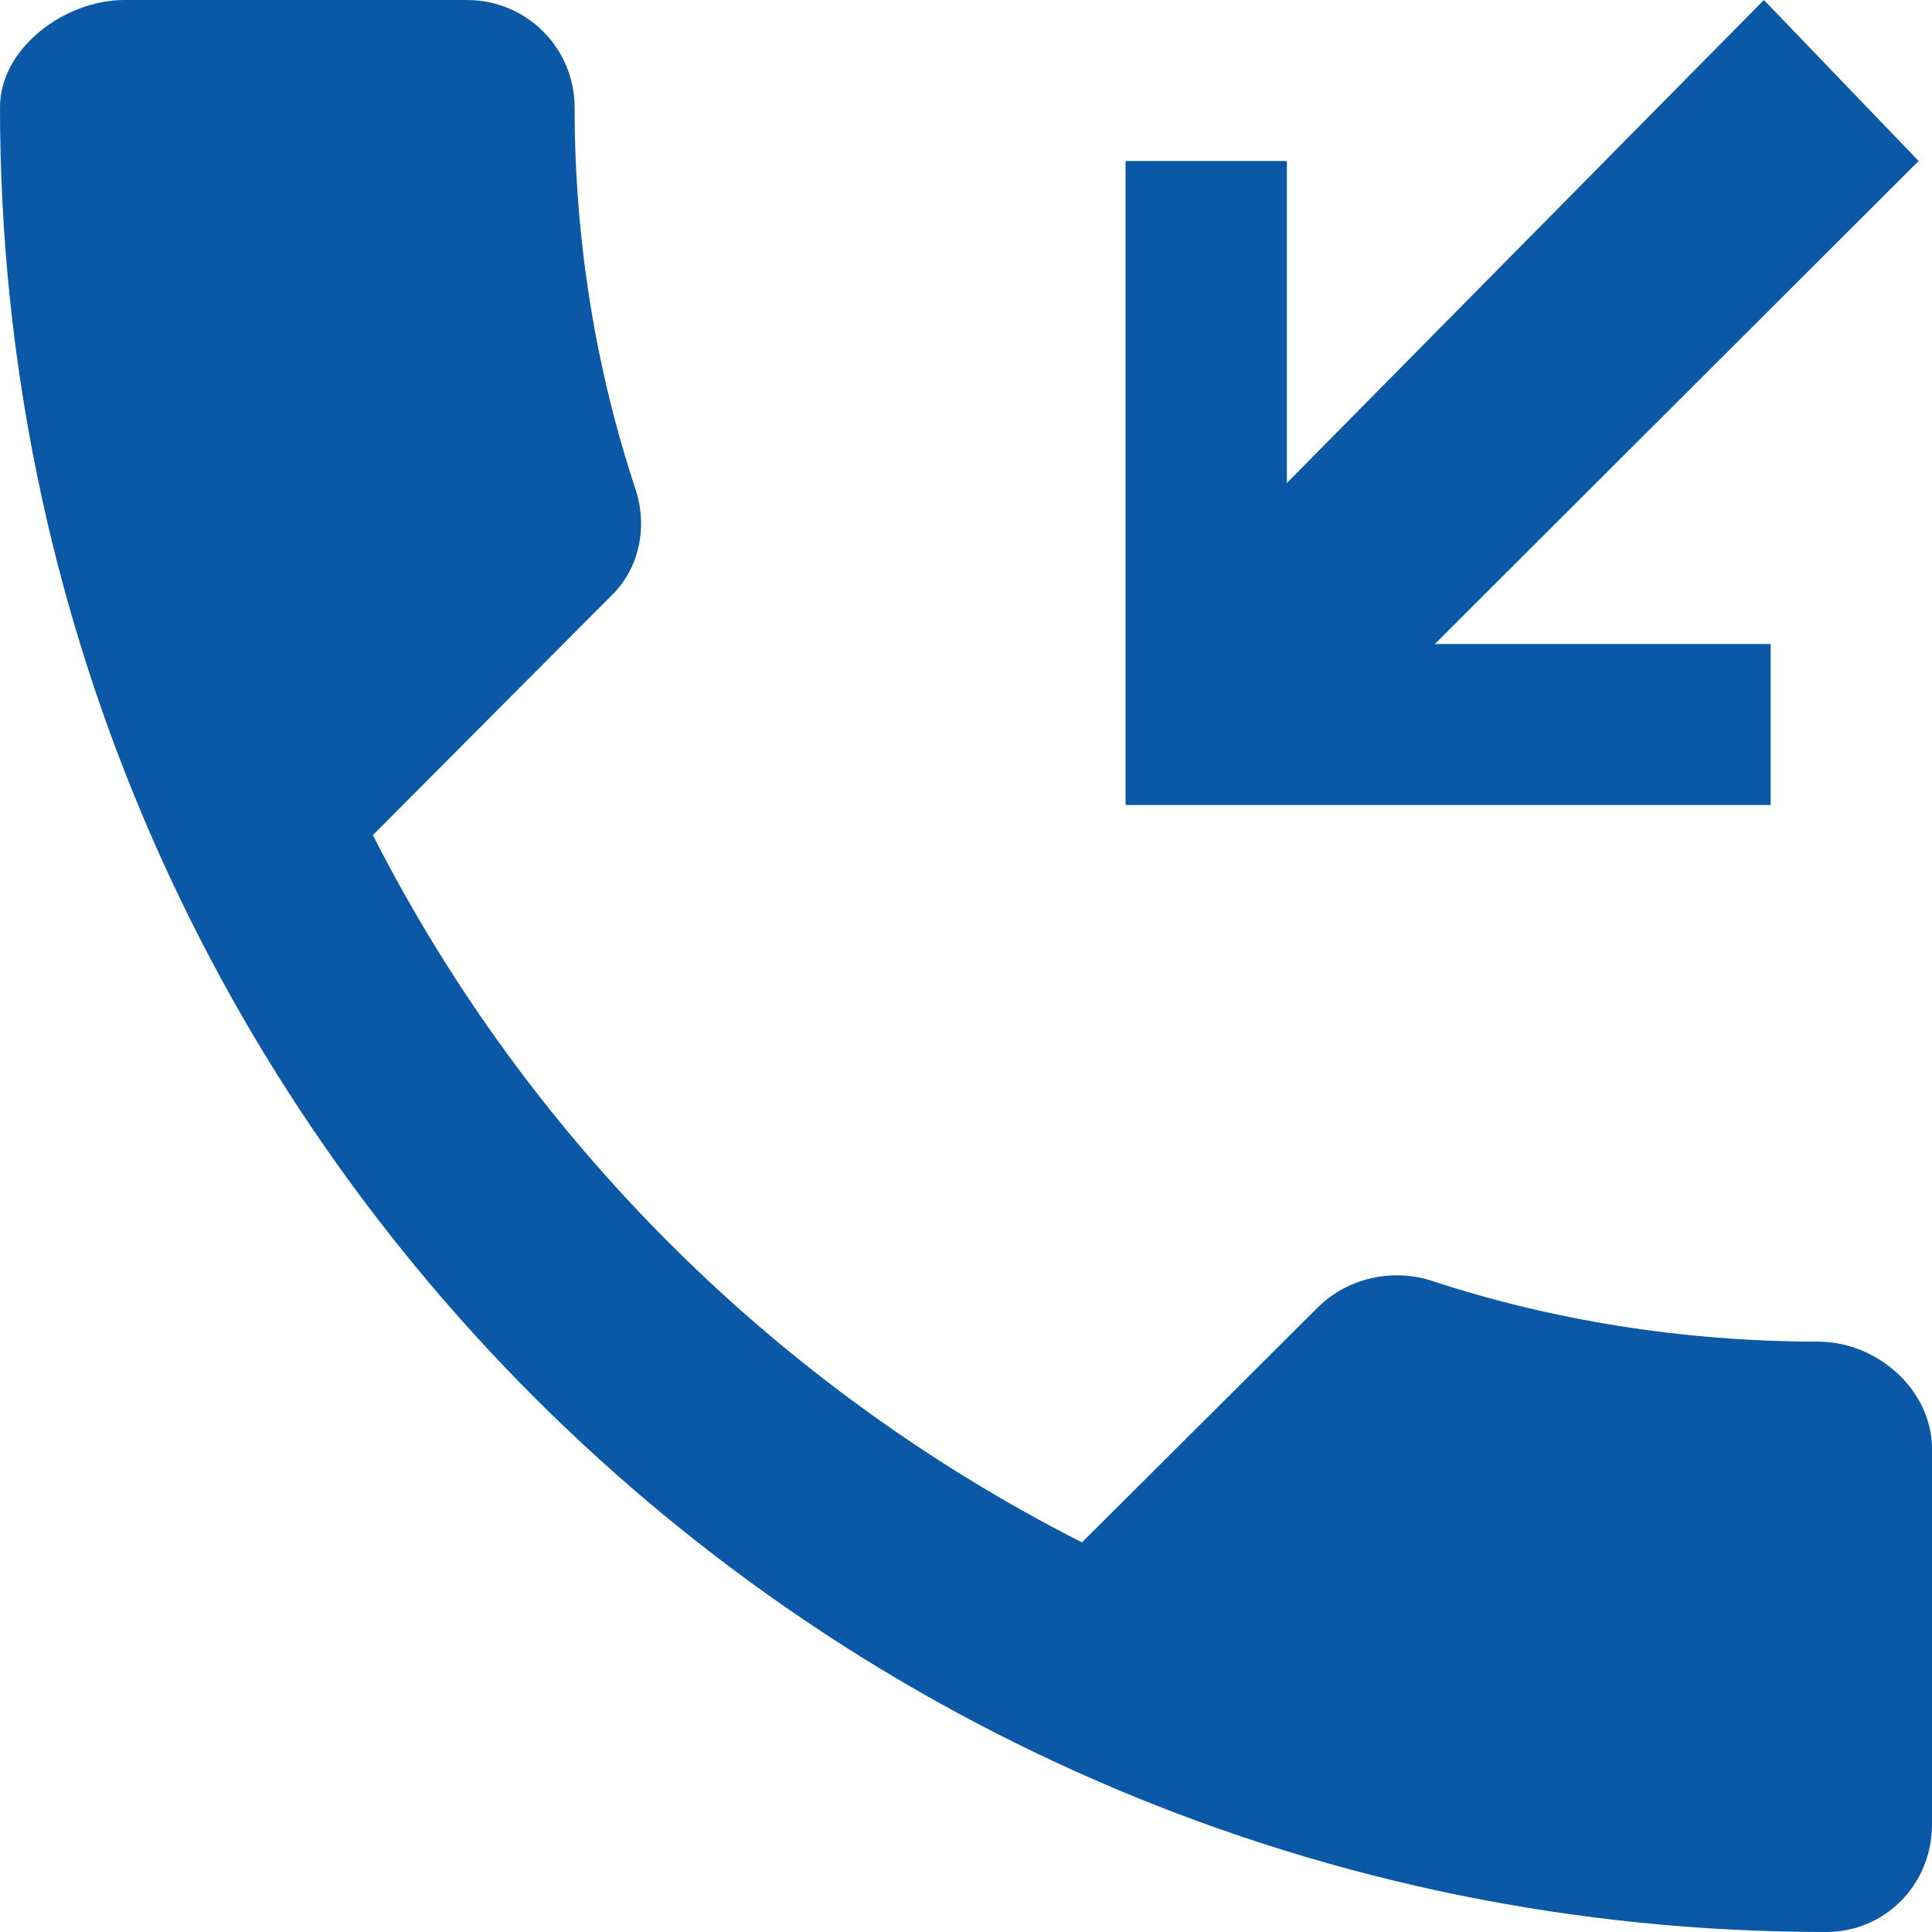 <?xml version="1.0" encoding="UTF-8"?>
<svg width="12px" height="12px" viewBox="0 0 12 12" version="1.1" xmlns="http://www.w3.org/2000/svg" xmlns:xlink="http://www.w3.org/1999/xlink">
    <!-- Generator: sketchtool 41.2 (35397) - http://www.bohemiancoding.com/sketch -->
    <title>6FAEEAAC-62F1-4E15-A0EE-9CA12F2615C1</title>
    <desc>Created with sketchtool.</desc>
    <defs></defs>
    <g id="Symbols" stroke="none" stroke-width="1" fill="none" fill-rule="evenodd">
        <g id="incoming" fill="#0A58A6">
            <path d="M10.998,5 L10.998,4 L8.912,4 L11.917,1 L10.956,0 L7.993,3 L7.993,1 L6.991,1 L6.991,5 L10.998,5 L10.998,5 Z M0.772,0 C0.403,0 0,0.298 0,0.667 C0,6.926 5.073,12 11.343,12 C11.711,12 12,11.702 12,11.333 L12,9 C12,8.632 11.659,8.333 11.291,8.333 C10.455,8.333 9.633,8.2 8.886,7.953 C8.652,7.88 8.381,7.933 8.193,8.113 L6.72,9.58 C4.829,8.62 3.278,7.08 2.316,5.187 L3.784,3.713 C3.971,3.54 4.023,3.28 3.95,3.047 C3.702,2.3 3.569,1.5 3.569,0.667 C3.569,0.298 3.27,0 2.901,0 L0.981,0 L0.772,0 L0.772,0 Z" id="incoming-icon"></path>
        </g>
    </g>
</svg>